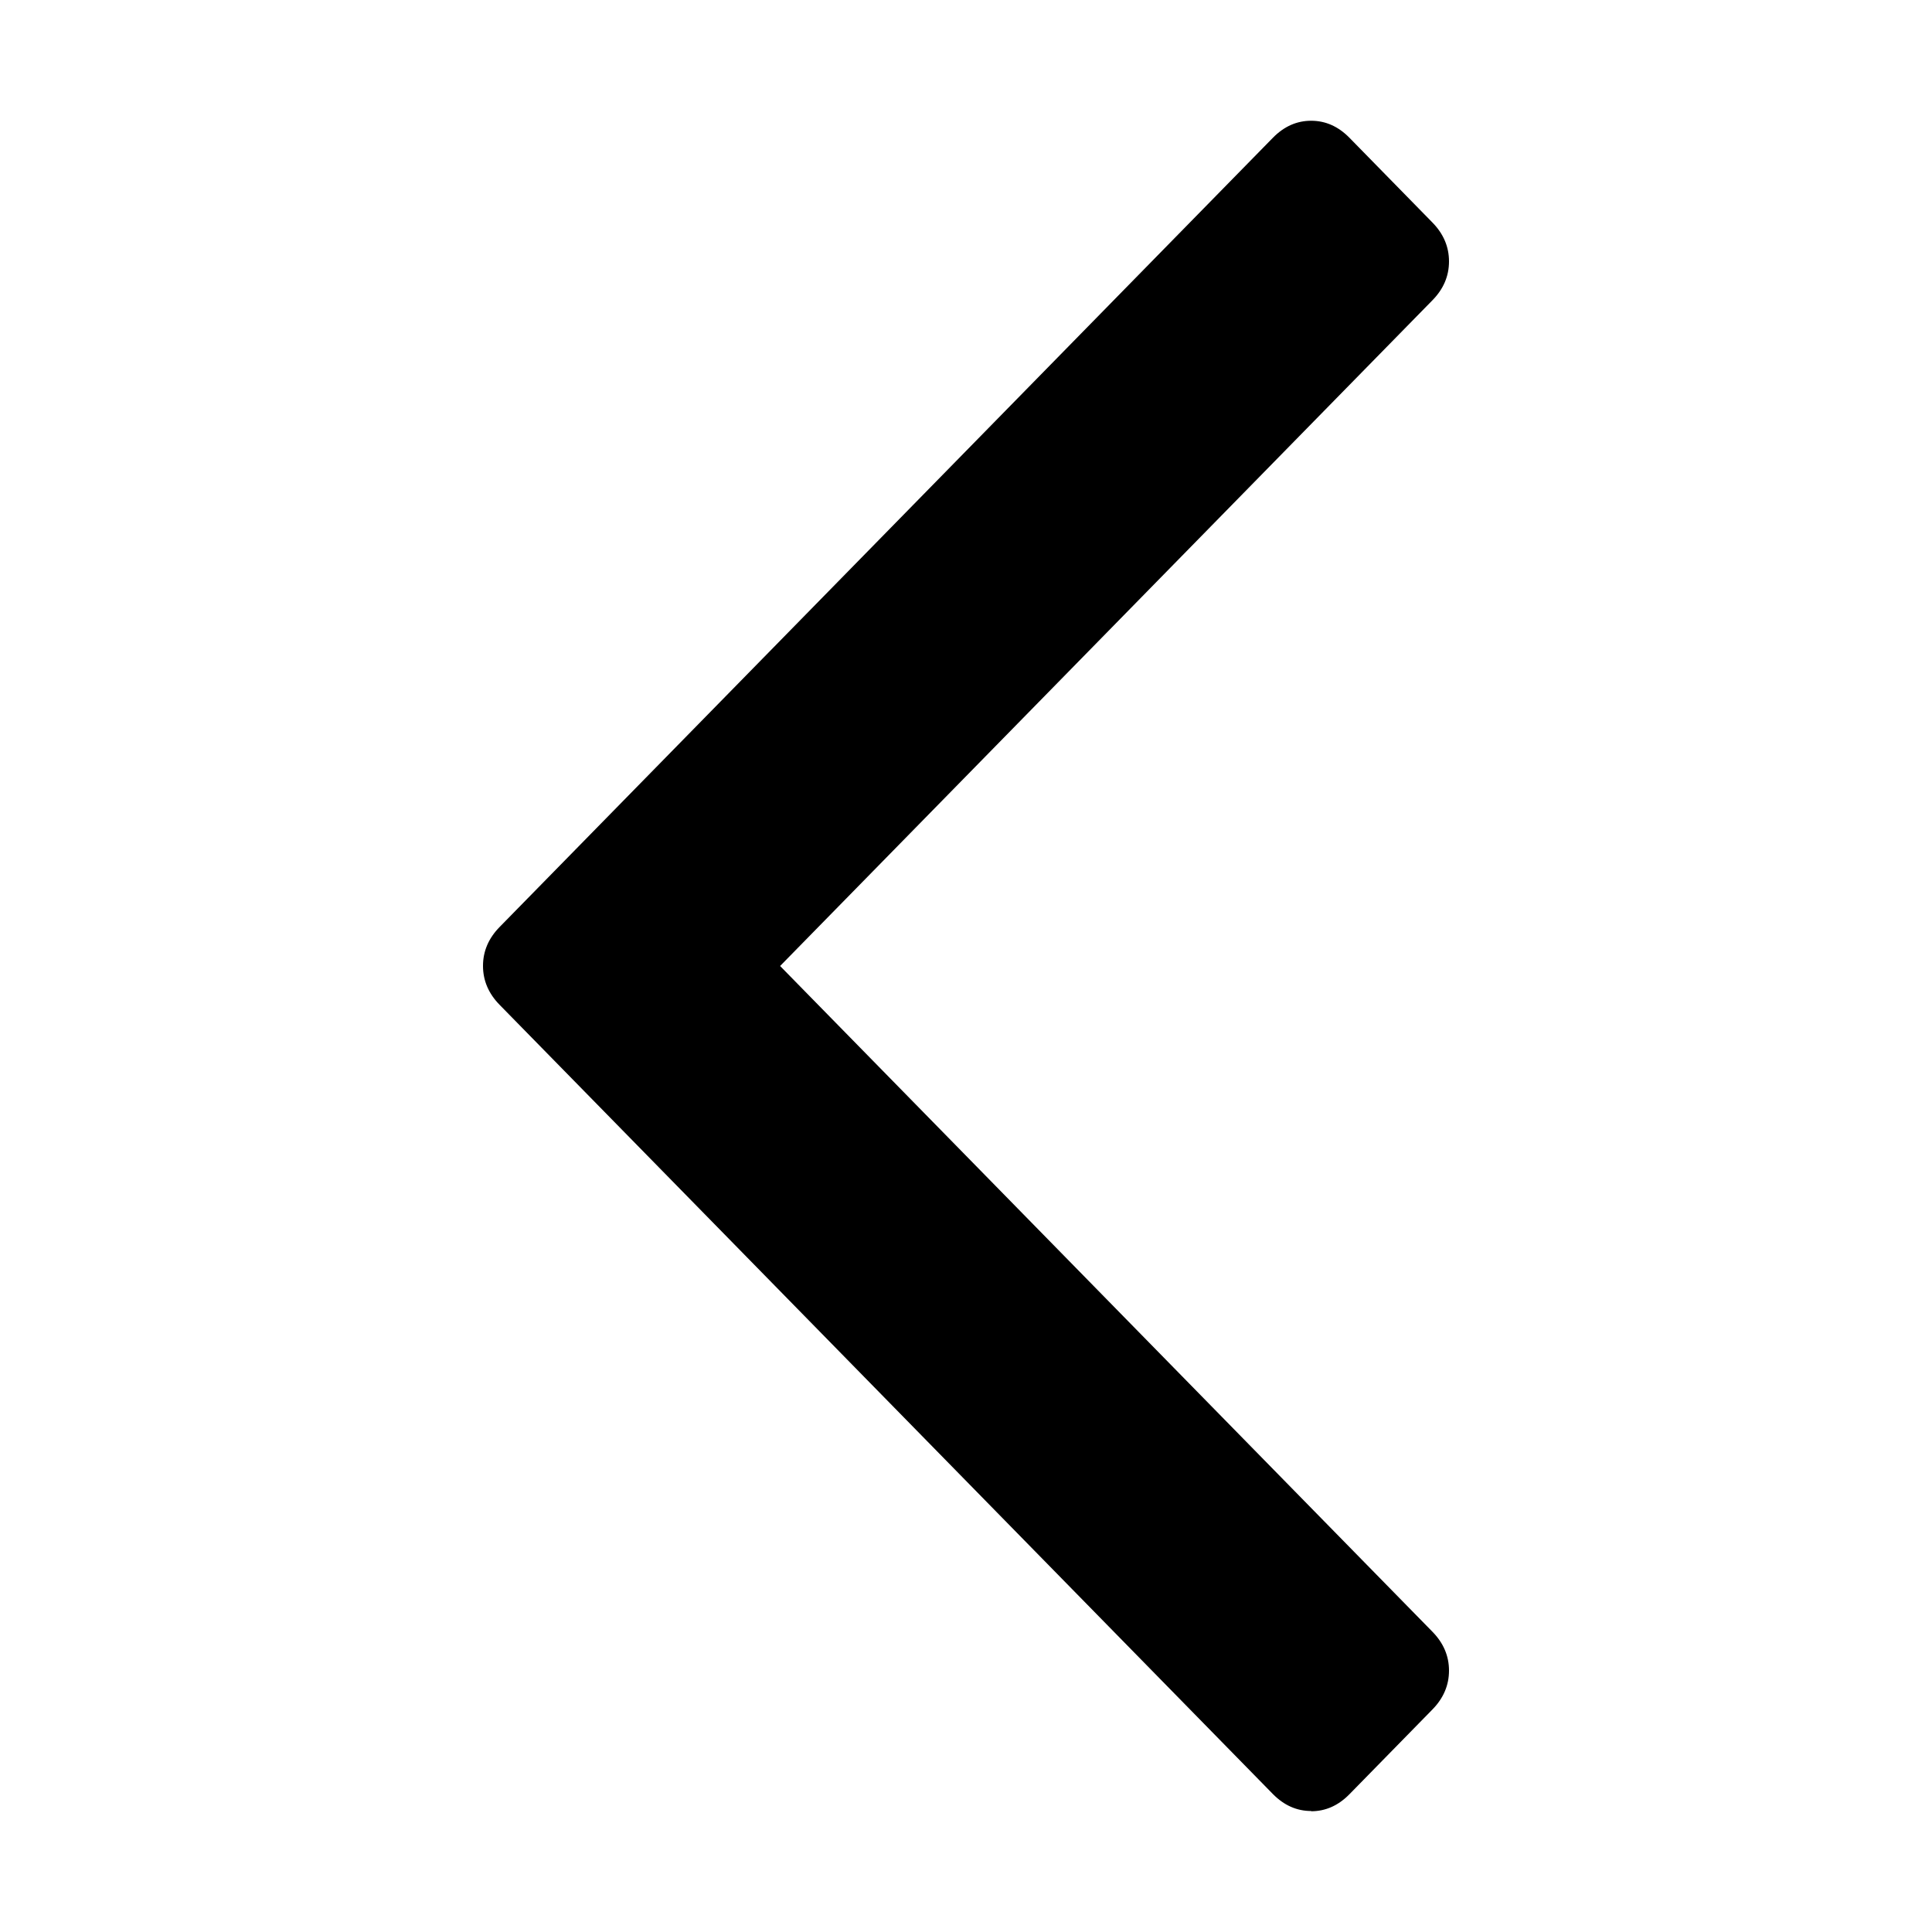<svg xmlns="http://www.w3.org/2000/svg" width="32" height="32"><path d="M21.717 30q.357 0 .633-.281l1.374-1.403q.276-.281.276-.646 0-.364-.276-.645L12.921 16 23.724 4.975Q24 4.695 24 4.33t-.276-.646L22.35 2.281Q22.074 2 21.717 2t-.633.281L8.276 15.353Q8 15.634 8 15.998q0 .365.276.646l12.808 13.072q.276.28.633.28z"/></svg>